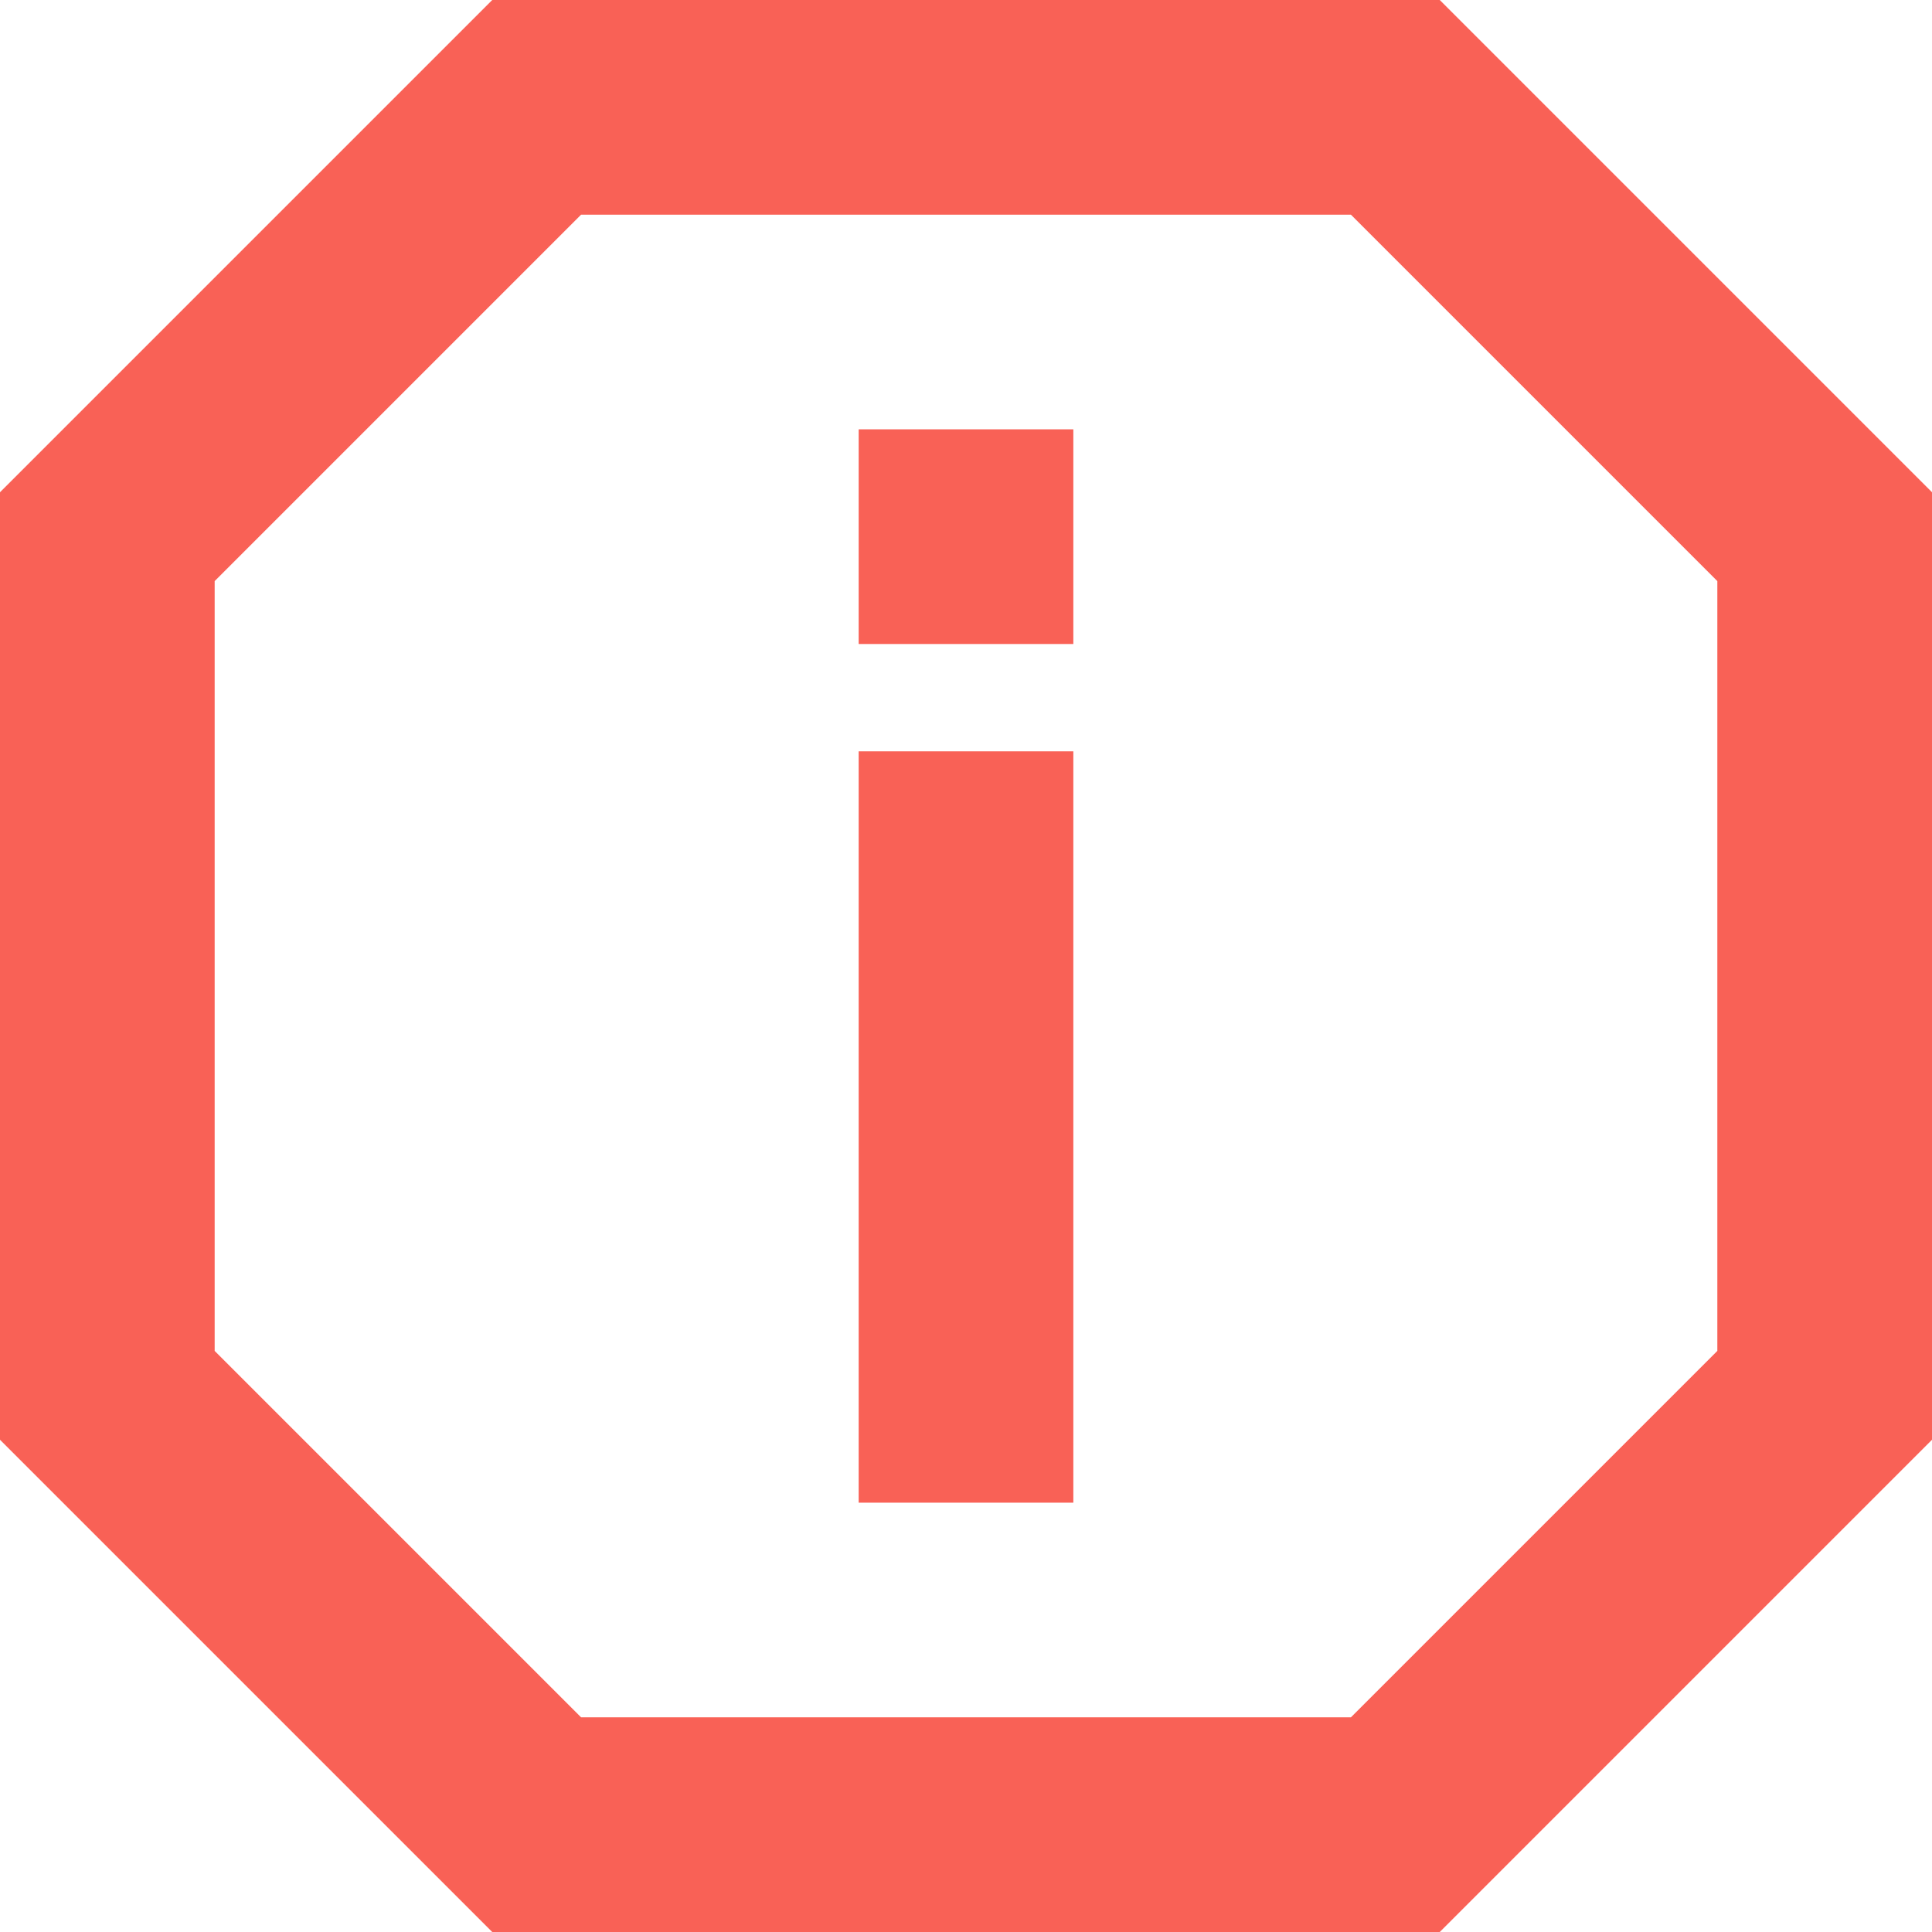 <svg width="18" height="18" viewBox="0 0 18 18" fill="none" xmlns="http://www.w3.org/2000/svg">
<g id="Group 2085665478">
<path id="Vector 10995 (Stroke)" fill-rule="evenodd" clip-rule="evenodd" d="M8 6V4H10V6H8Z" fill="#F96156"/>
<path id="Vector 10996 (Stroke)" fill-rule="evenodd" clip-rule="evenodd" d="M8 14V7H10V14H8Z" fill="#F96156"/>
<path id="Vector 11007 (Stroke)" fill-rule="evenodd" clip-rule="evenodd" d="M4.586 0H13.414L18 4.586V13.414L13.414 18H4.586L0 13.414V4.586L4.586 0ZM5.414 2L2 5.414V12.586L5.414 16H12.586L16 12.586V5.414L12.586 2H5.414Z" fill="#F96156"/>
</g>
</svg>
